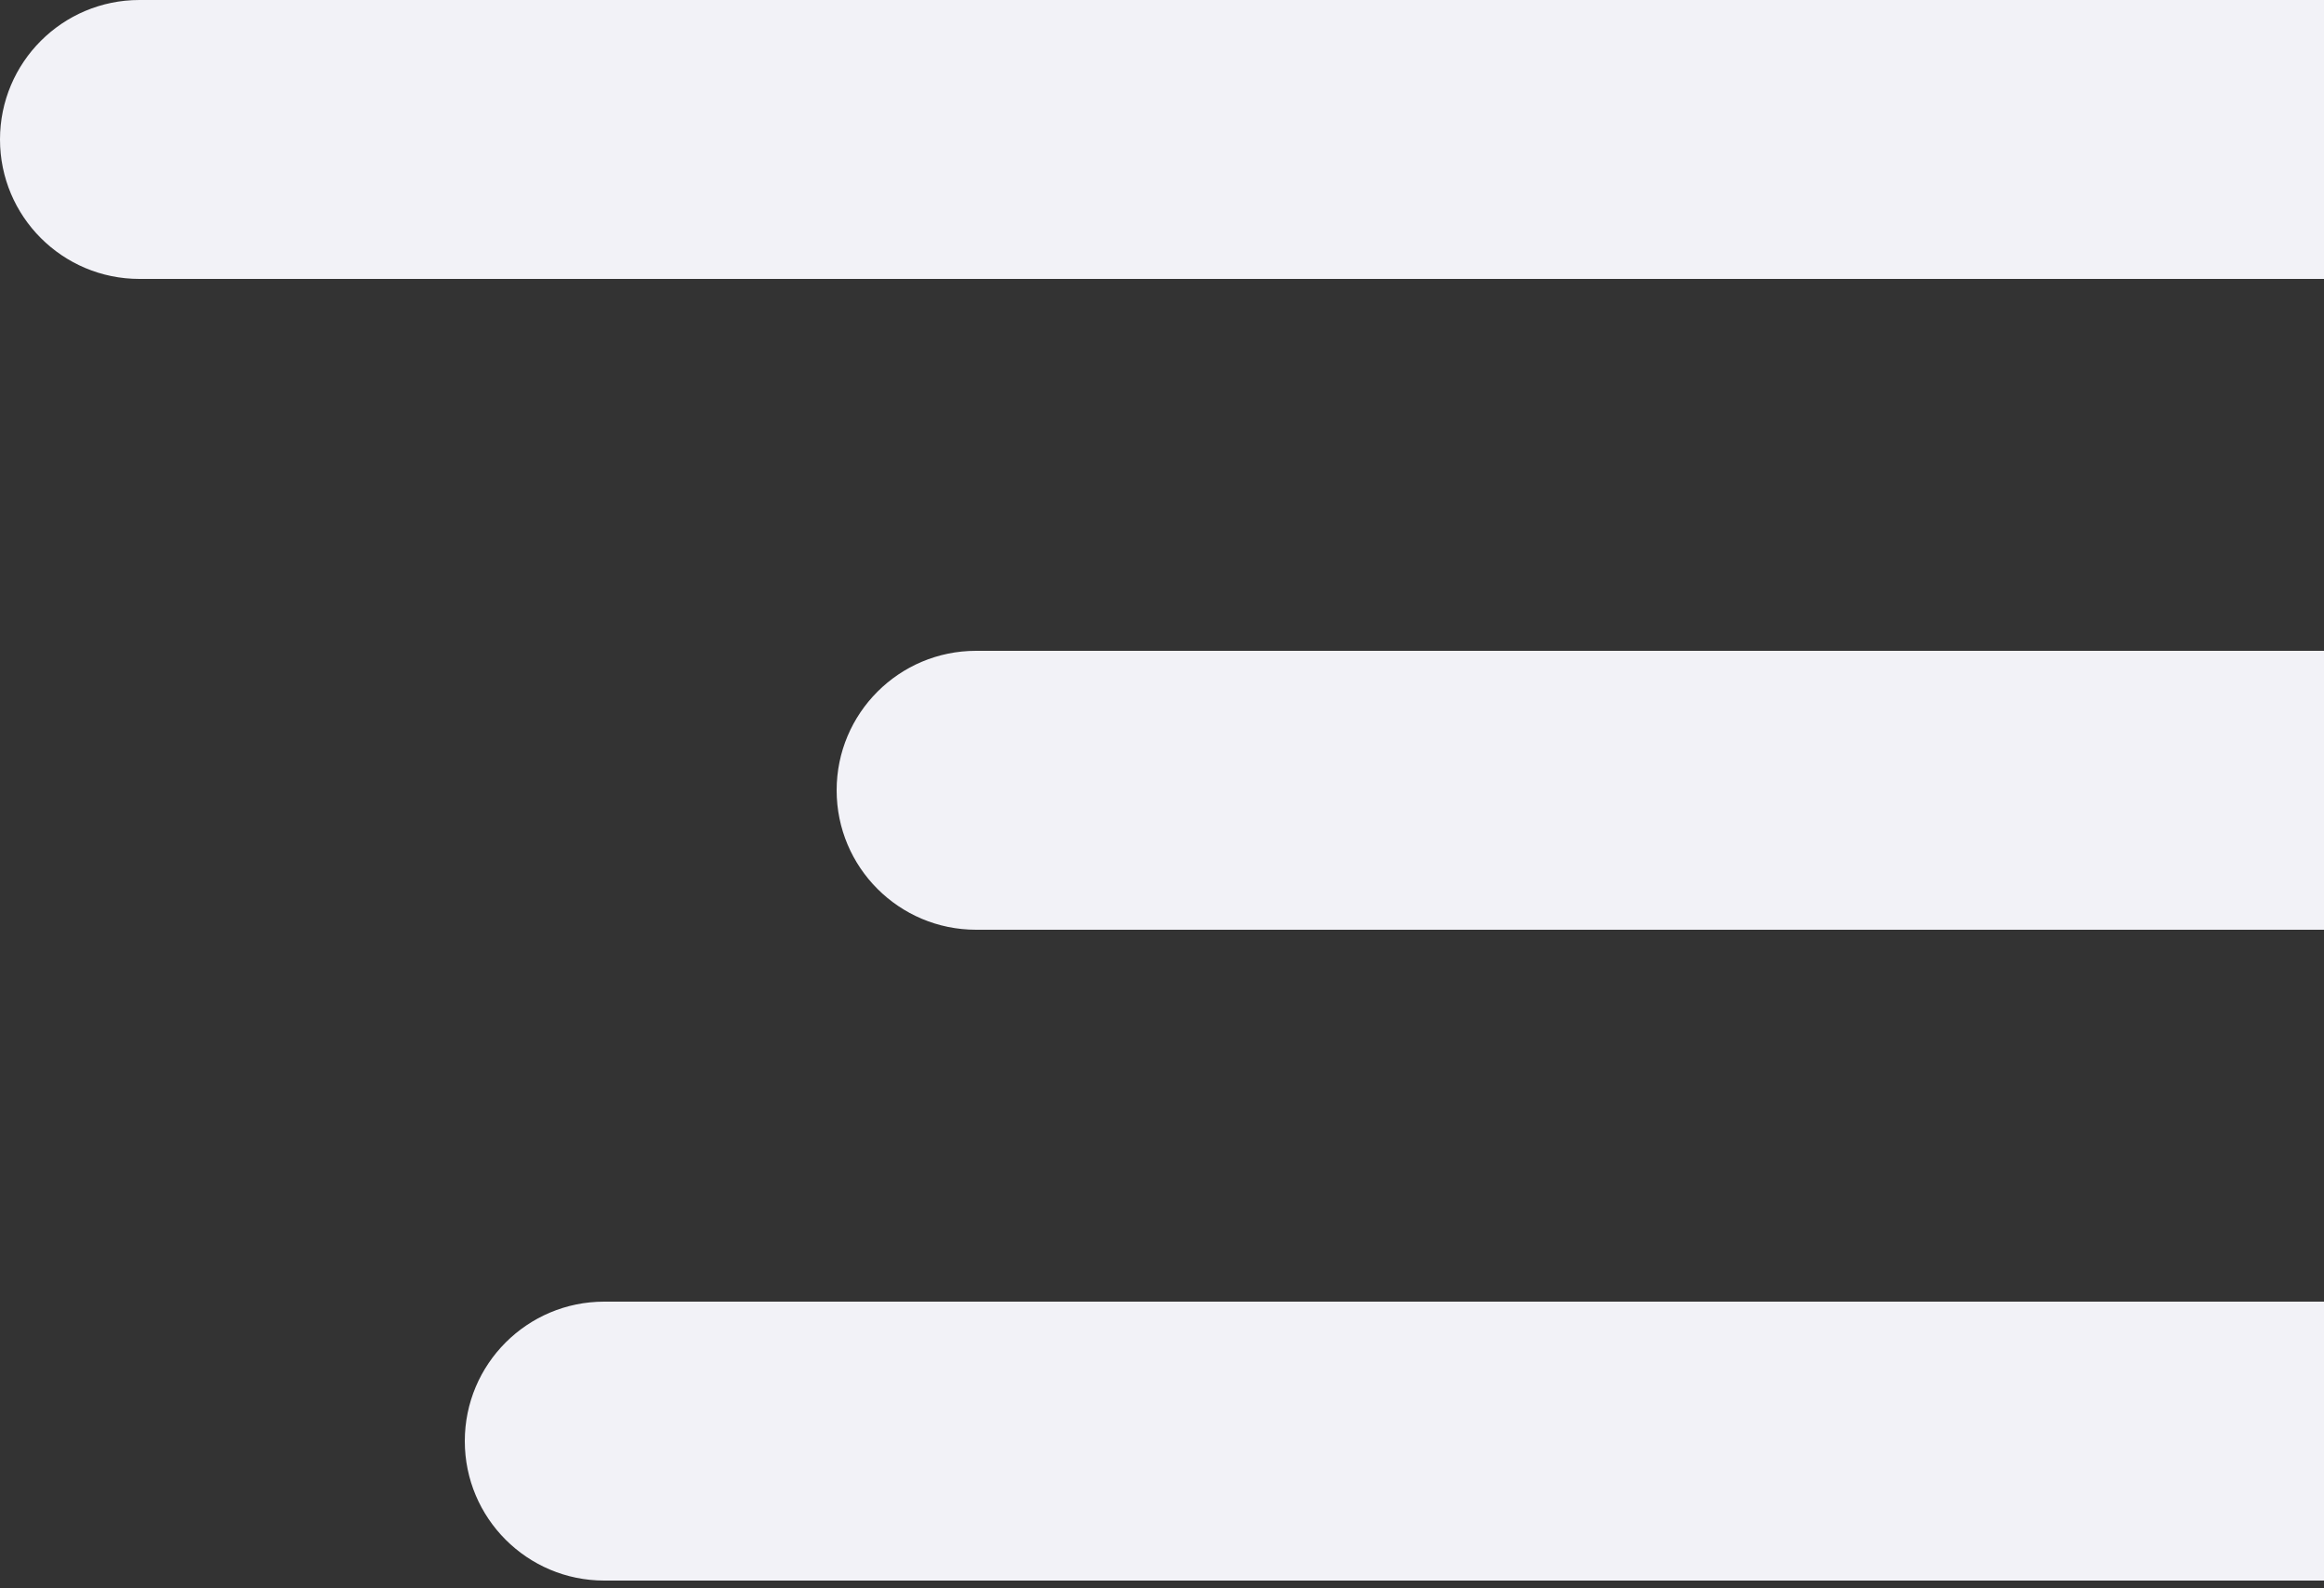 <svg width="60" height="41" viewBox="0 0 60 41" fill="none" xmlns="http://www.w3.org/2000/svg">
<rect x="0" y="0" width="60" height="41" fill="#333333" stroke="none"/>
<path d="M0 3.6C0 1.612 1.612 0 3.6 0H60V7.2H3.6C1.612 7.2 0 5.588 0 3.6Z" fill="#F2F2F7"/>
<path d="M21.6 20.4C21.6 18.412 23.212 16.8 25.2 16.8H60V24H25.2C23.212 24 21.6 22.389 21.6 20.4Z" fill="#F2F2F7"/>
<path d="M12 37.2C12 35.212 13.612 33.6 15.6 33.6H60V40.8H15.6C13.612 40.8 12 39.188 12 37.2Z" fill="#F2F2F7"/>
</svg>
